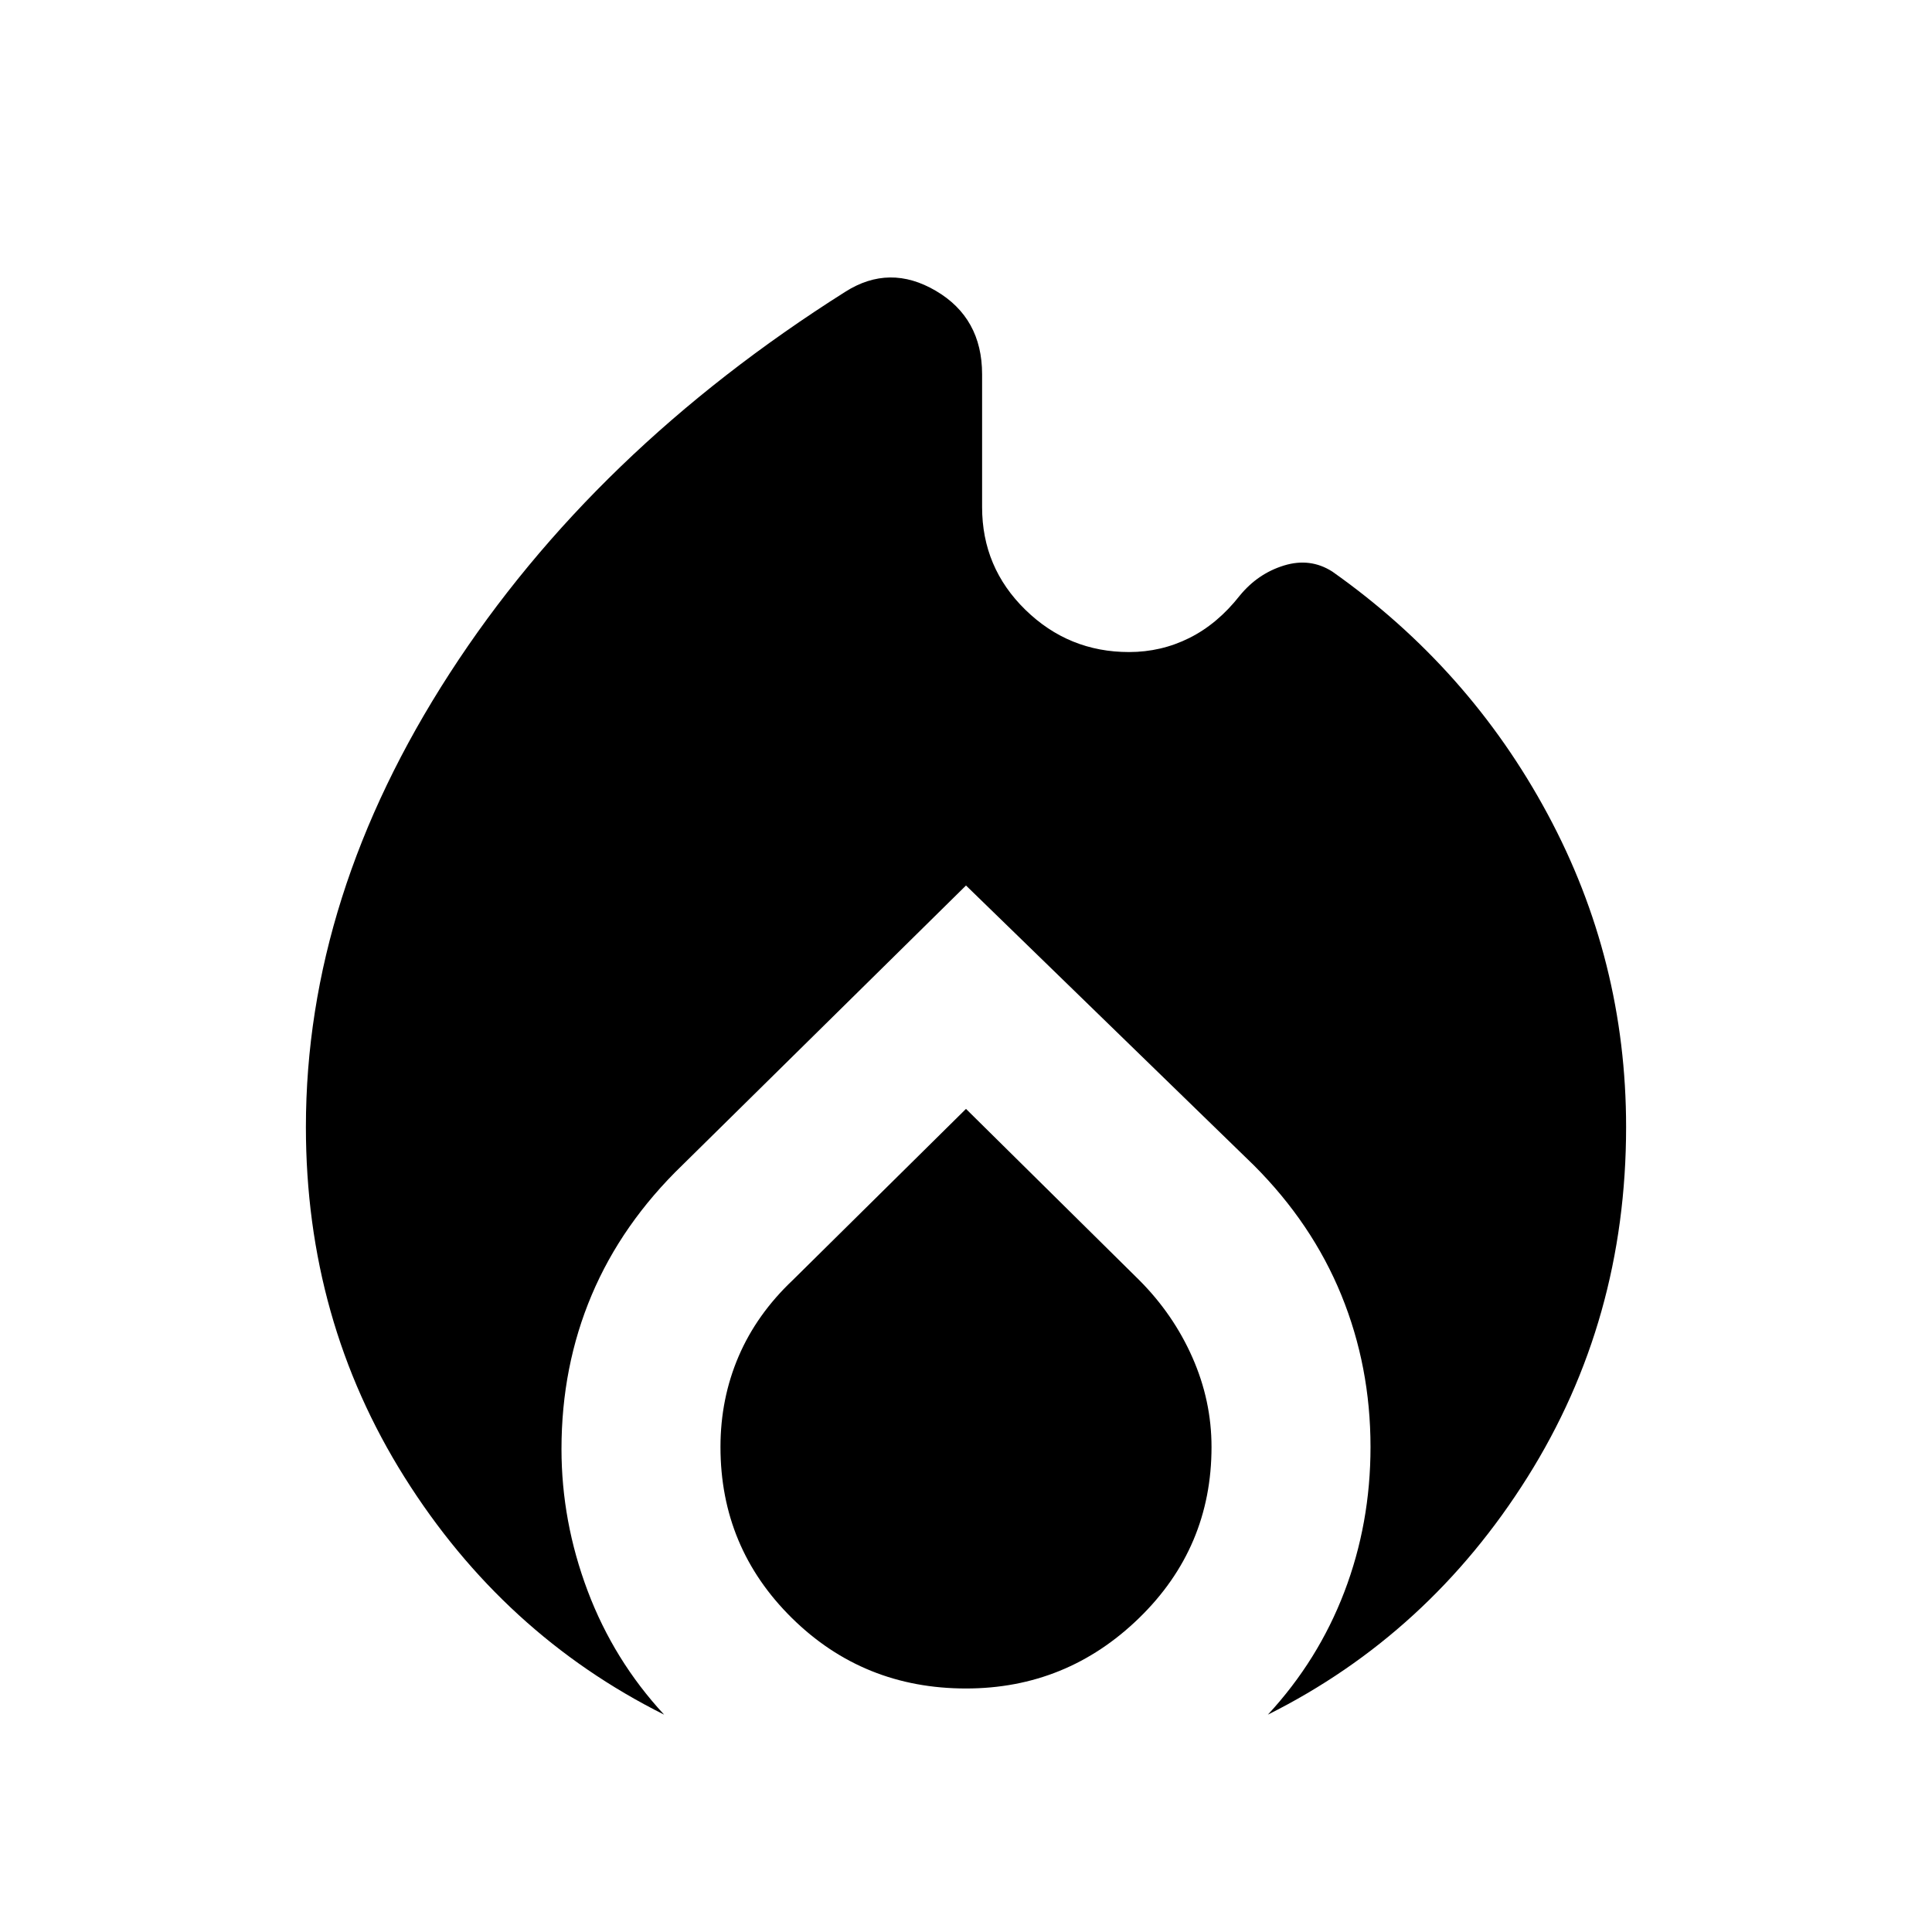 <svg xmlns="http://www.w3.org/2000/svg" height="48" width="48"><path d="M16.5 42.6q-4-2-6.45-5.9Q7.6 32.8 7.6 28q0-5.75 3.575-11.275T21 7.25q1.1-.7 2.25-.025Q24.4 7.9 24.4 9.3v3.3q0 1.5 1.075 2.55 1.075 1.05 2.575 1.05.8 0 1.5-.35t1.25-1.05q.45-.55 1.1-.75.65-.2 1.2.15 3.4 2.4 5.35 6.025Q40.4 23.85 40.4 28q0 4.8-2.45 8.7-2.45 3.9-6.45 5.9 1.25-1.35 1.9-3.05.65-1.7.65-3.6 0-2-.725-3.775T31.15 28.95L24 22l-7.05 6.95q-1.5 1.45-2.25 3.225-.75 1.775-.75 3.825 0 1.8.65 3.525.65 1.725 1.9 3.075Zm7.5-.65q-2.55 0-4.325-1.75-1.775-1.75-1.775-4.25 0-1.2.45-2.25t1.35-1.9l4.3-4.25 4.3 4.25q.85.85 1.325 1.925.475 1.075.475 2.225 0 2.5-1.8 4.25T24 41.95Z"/></svg>